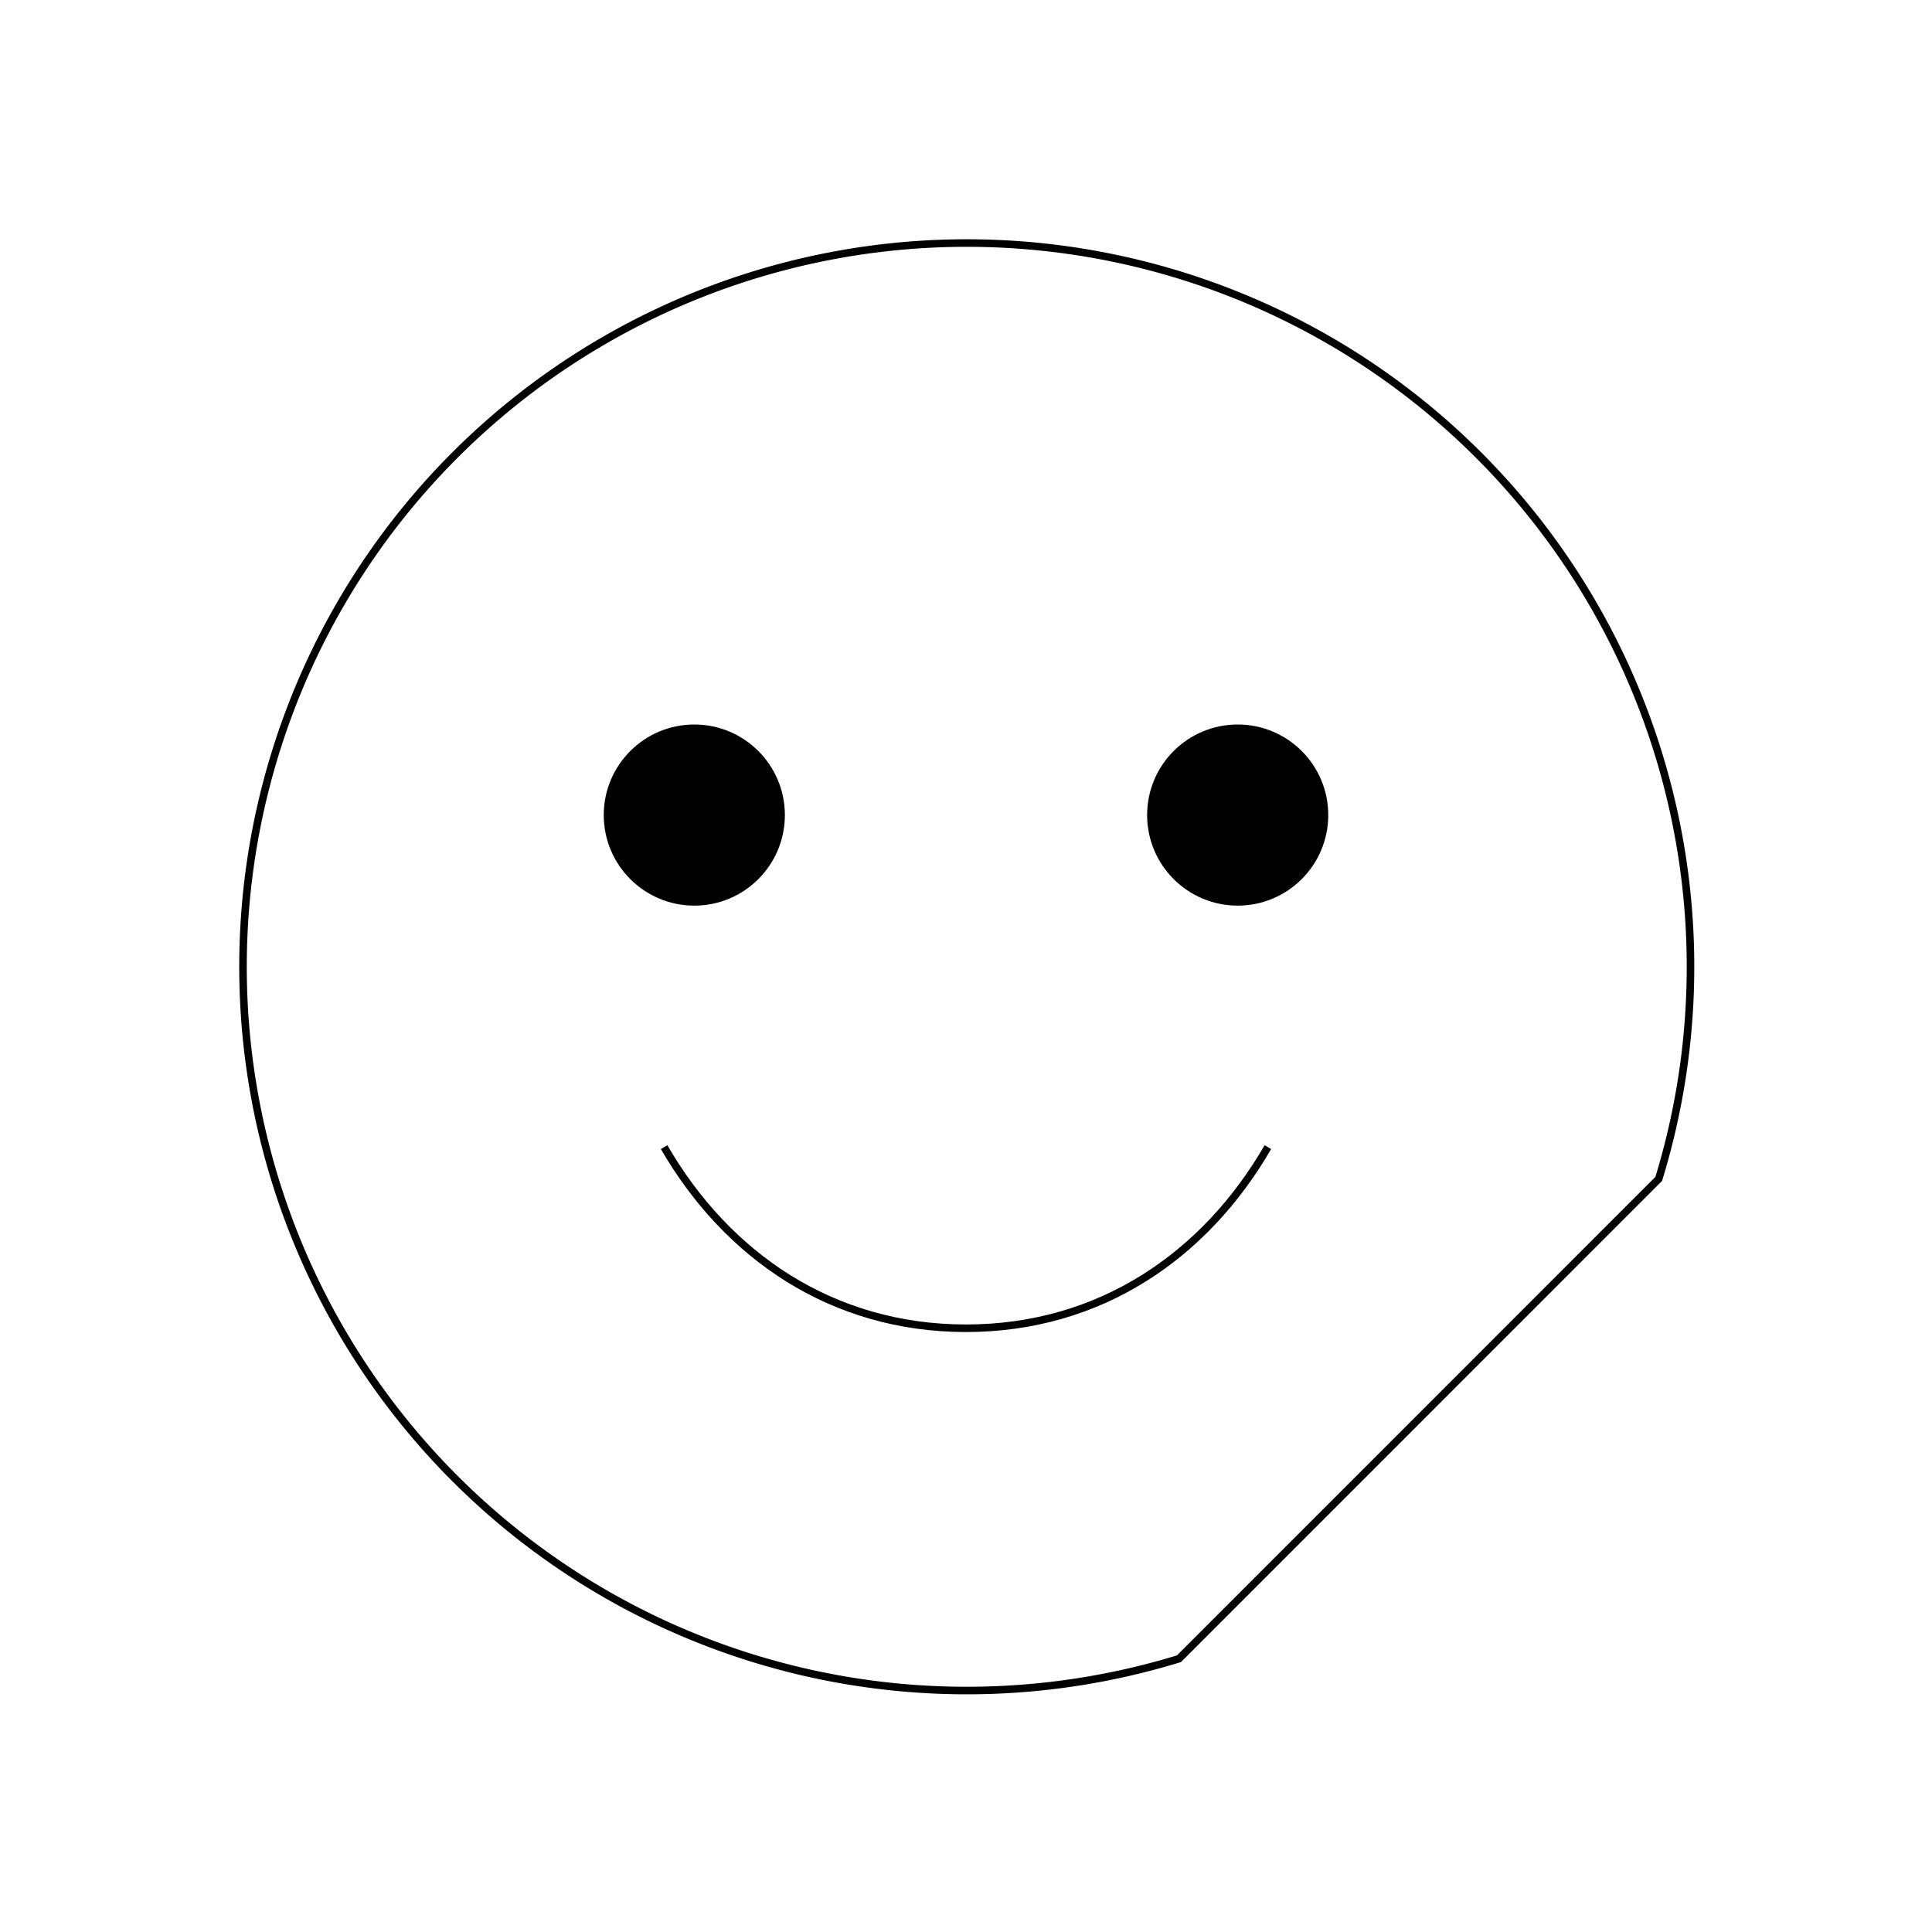 <svg xmlns="http://www.w3.org/2000/svg" viewBox="0 0 256 256"><rect width="256" height="256" fill="none"/><path d="M168,152c-8.3,14.35-22.23,24-40,24s-31.7-9.65-40-24" fill="none" stroke="currentColor" strokeLinecap="round" stroke-linejoin="round" strokeWidth="16"/><path d="M156.22,219.79a95.9,95.9,0,1,1,63.57-63.58Z" fill="none" stroke="currentColor" strokeLinecap="round" stroke-linejoin="round" strokeWidth="16"/><circle cx="92" cy="108" r="12"/><circle cx="164" cy="108" r="12"/></svg>